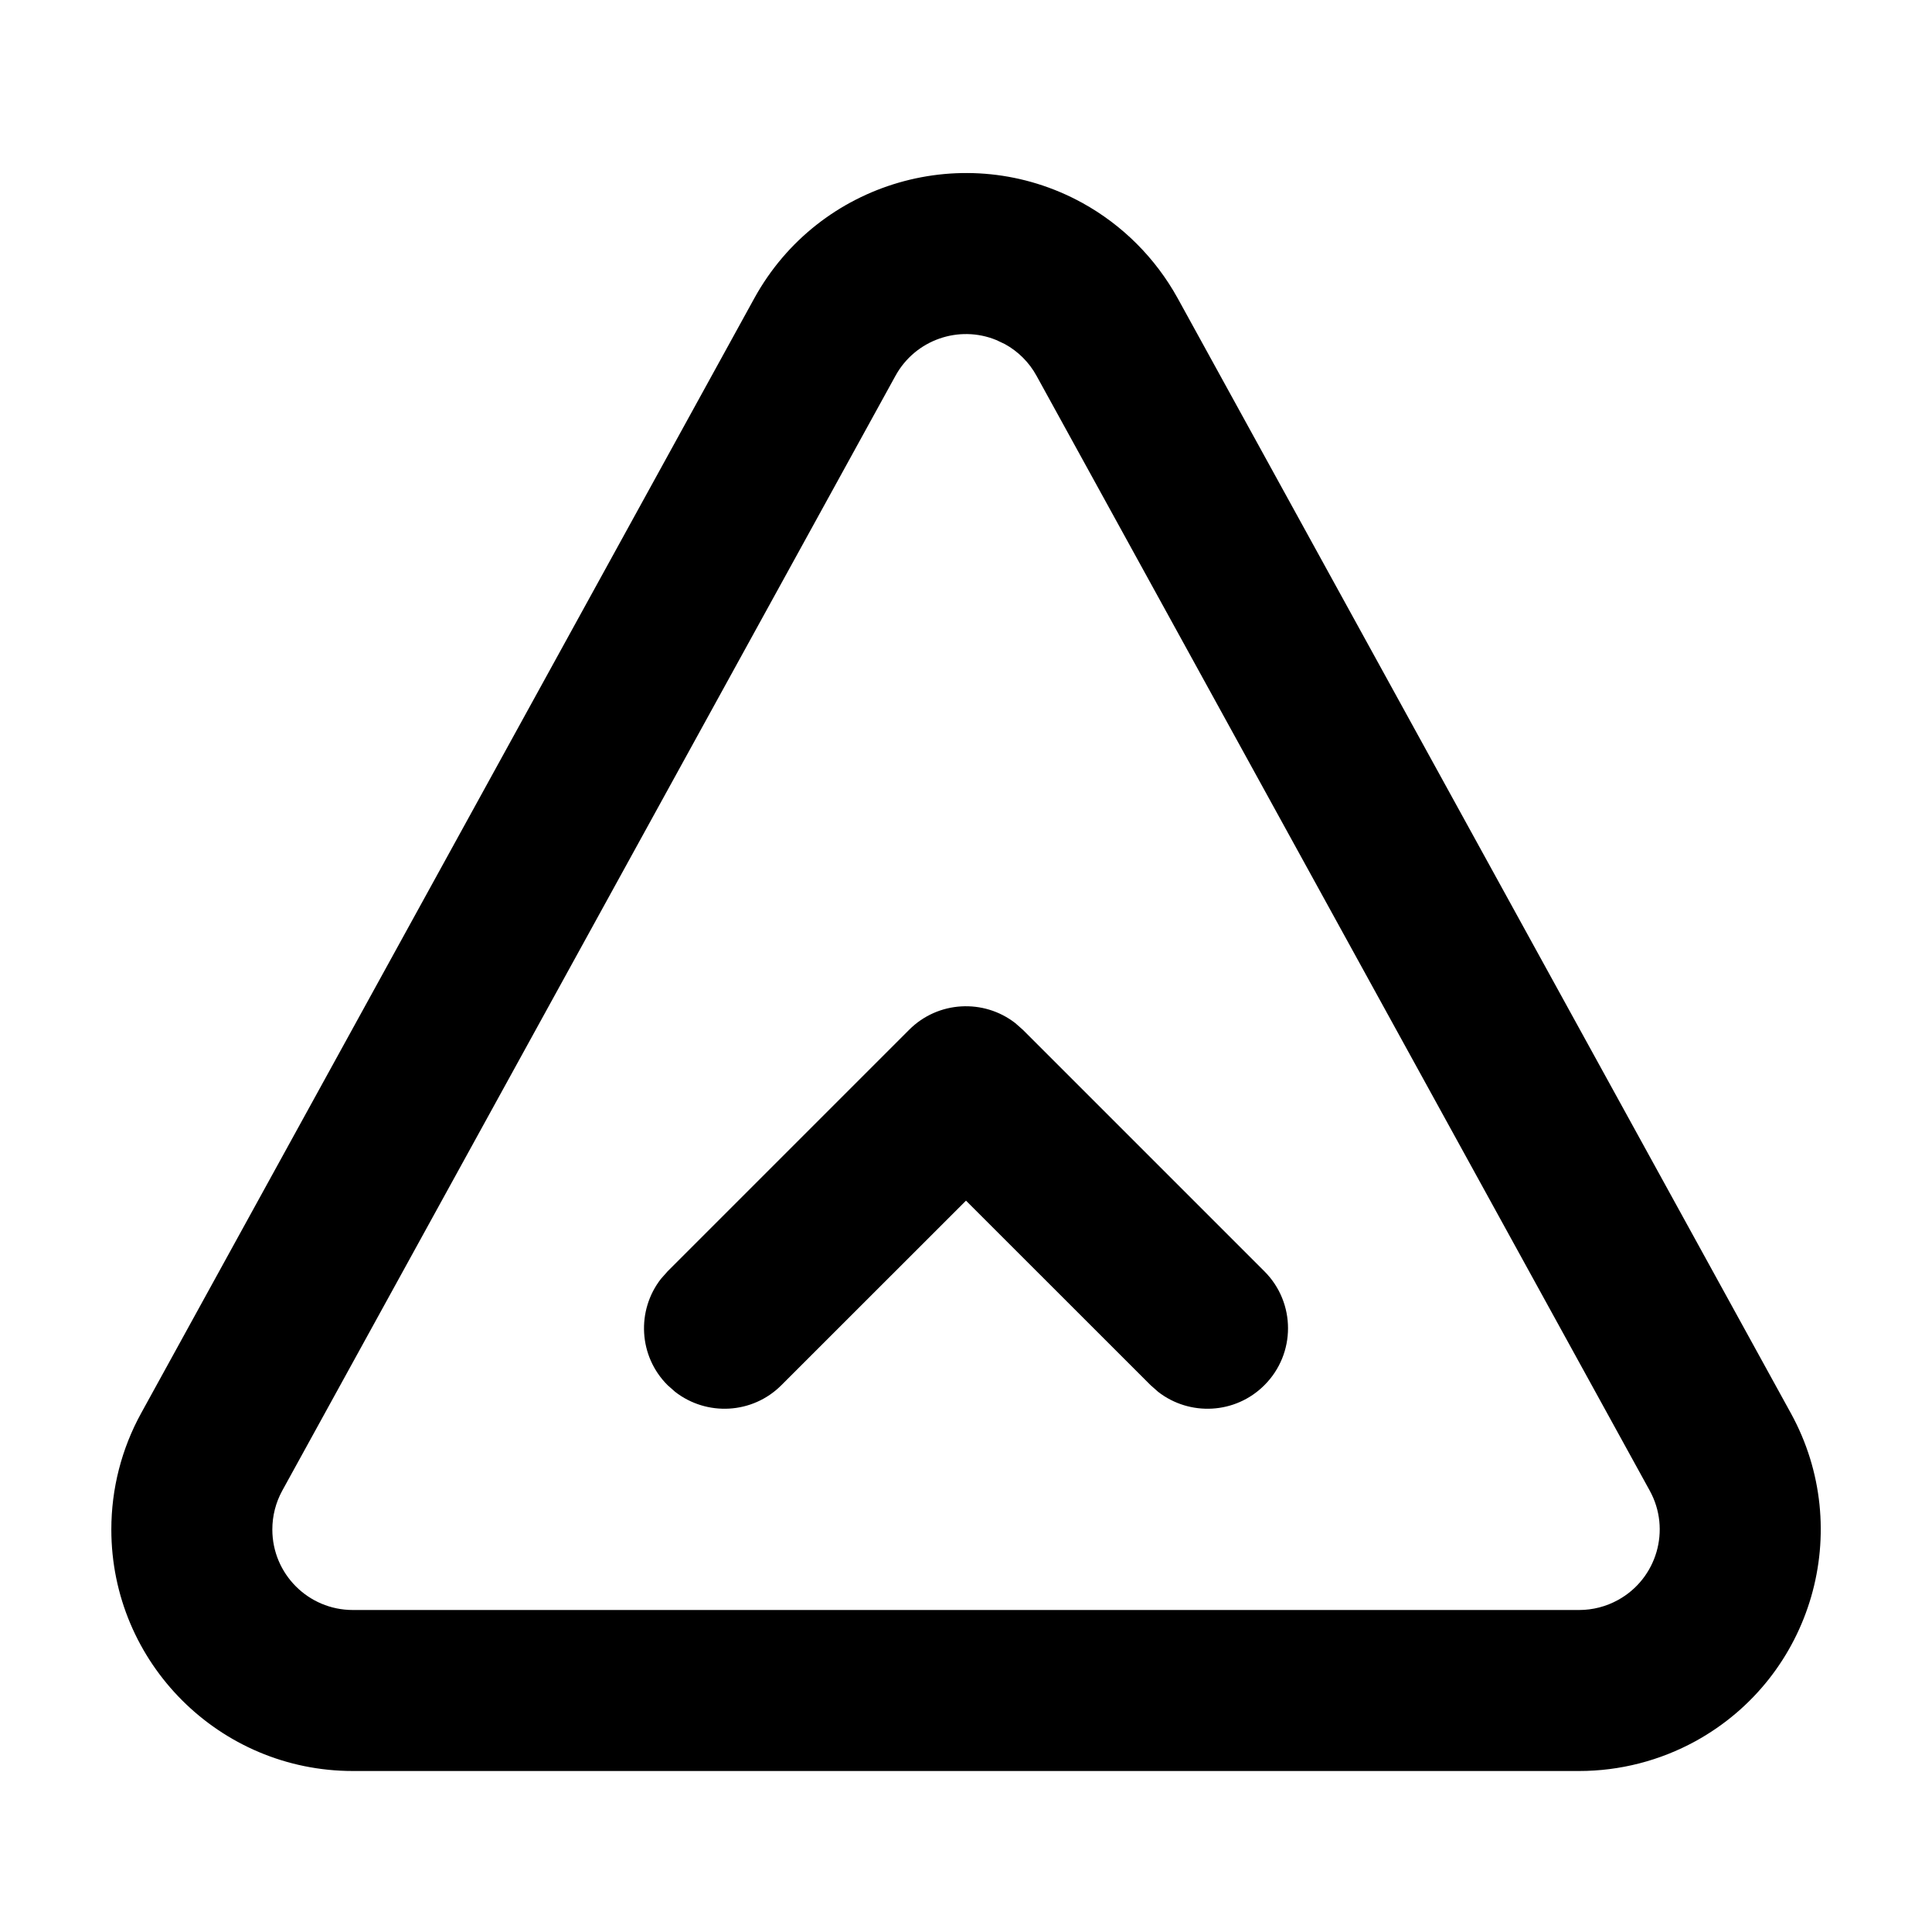 <svg xmlns="http://www.w3.org/2000/svg" width="24" height="24" viewBox="0 0 24 24">
  <path d="M9.371,3.704 C10.17,2.253 11.994,1.723 13.446,2.521 C13.944,2.796 14.354,3.206 14.629,3.704 L14.629,3.704 L22.246,17.554 C23.045,19.006 22.515,20.83 21.063,21.629 C20.62,21.872 20.123,22 19.617,22 L19.617,22 L4.383,22 C2.726,22 1.383,20.657 1.383,19 C1.383,18.494 1.51,17.997 1.754,17.554 L1.754,17.554 Z M12.376,4.224 C11.913,4.034 11.371,4.219 11.124,4.668 L11.124,4.668 L3.506,18.518 C3.425,18.666 3.383,18.831 3.383,19 C3.383,19.552 3.83,20 4.383,20 L4.383,20 L19.617,20 C19.786,20 19.952,19.957 20.099,19.876 C20.583,19.61 20.76,19.002 20.494,18.518 L20.494,18.518 L12.876,4.668 C12.785,4.502 12.648,4.365 12.482,4.274 L12.482,4.274 Z M12.613,12.71 L12.707,12.793 L15.707,15.793 C16.098,16.183 16.098,16.817 15.707,17.207 C15.347,17.568 14.779,17.595 14.387,17.29 L14.293,17.207 L12,14.915 L9.707,17.207 C9.347,17.568 8.779,17.595 8.387,17.29 L8.293,17.207 C7.932,16.847 7.905,16.279 8.21,15.887 L8.293,15.793 L11.293,12.793 C11.653,12.432 12.221,12.405 12.613,12.71 Z"/>
</svg>

